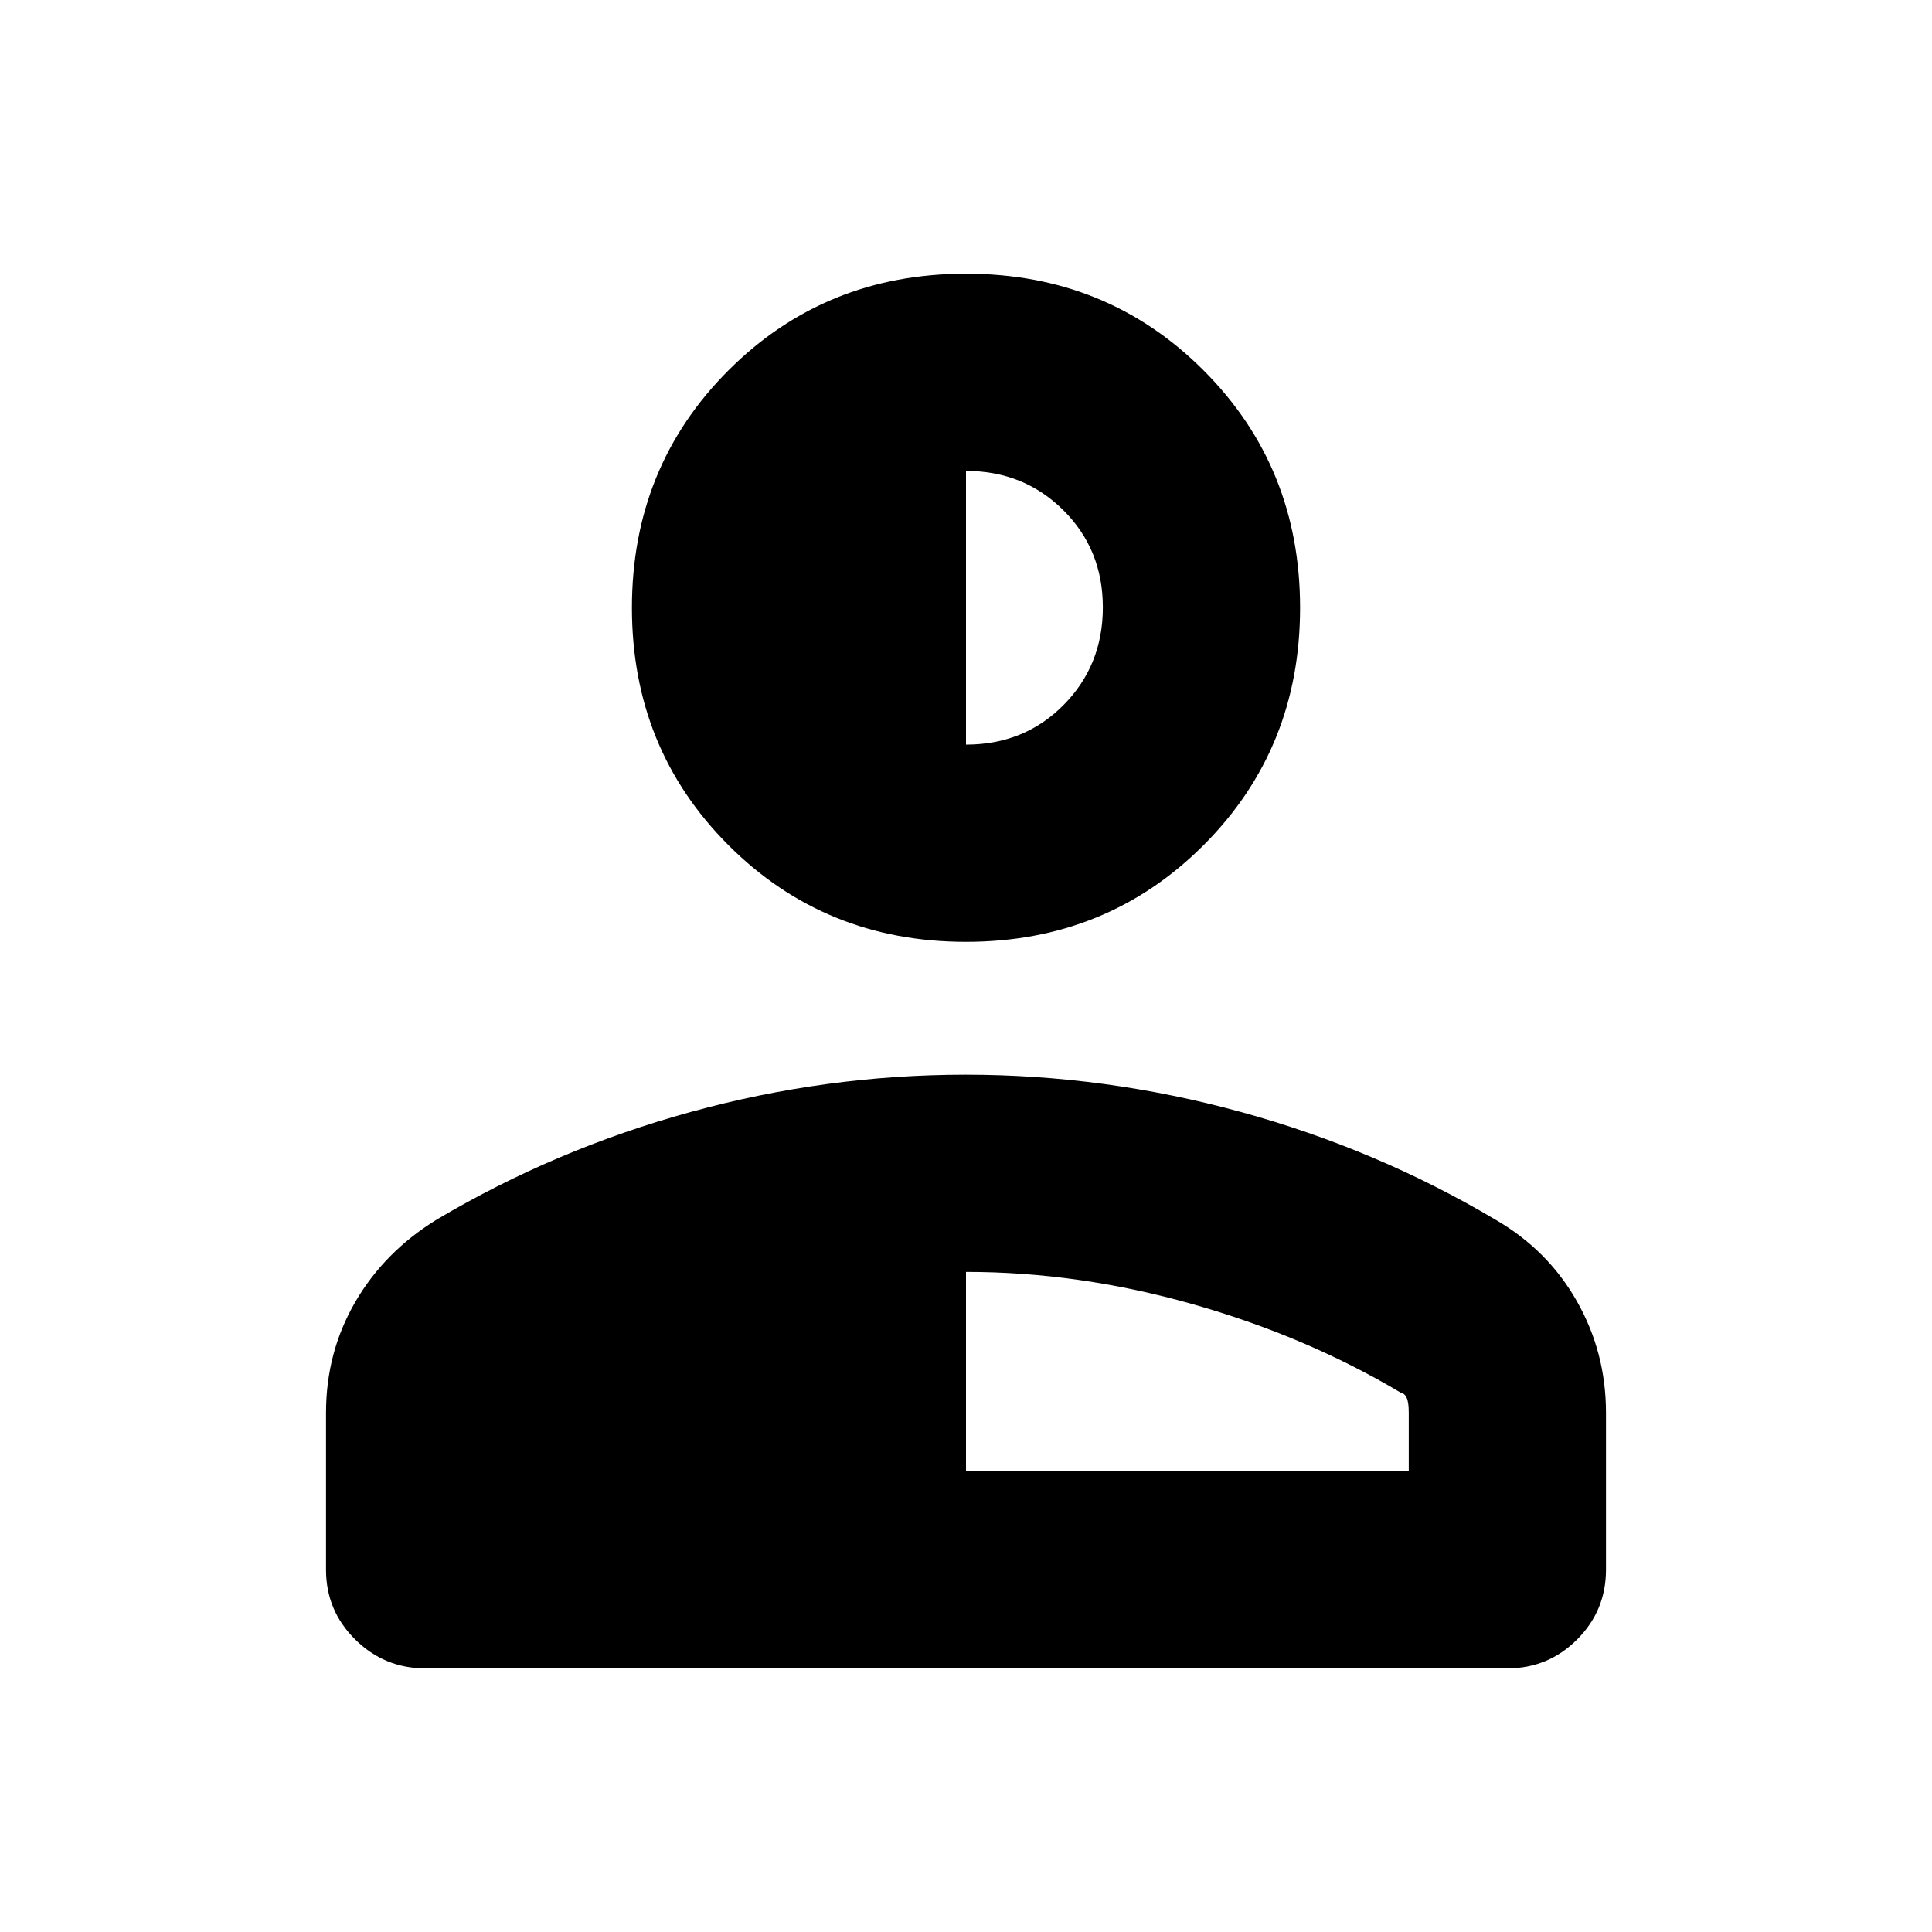 <svg xmlns="http://www.w3.org/2000/svg" height="20" viewBox="0 96 960 960" width="20"><path d="M480 564q-70 0-118-48t-48-118q0-70 48-118t118-48q70 0 118 48t48 118q0 70-48 118t-118 48ZM162 876v-78q0-30 14.5-55t40.5-41q59-35 126.292-53.5 67.293-18.5 136.5-18.5Q549 630 616.5 648.5T743 702q26 15 40.5 40.5T798 798v78q0 20.3-14.344 34.65Q769.311 925 749.019 925H211.292Q191 925 176.5 910.65T162 876Zm318-49h220v-29q0-5.177-1.025-7.412Q697.95 788.353 696 788q-47-28-103.5-44T480 728v99Zm0-361q29 0 48.5-19.712 19.5-19.713 19.5-48.5Q548 369 528.35 349.5 508.7 330 480 330v136Z"/></svg>